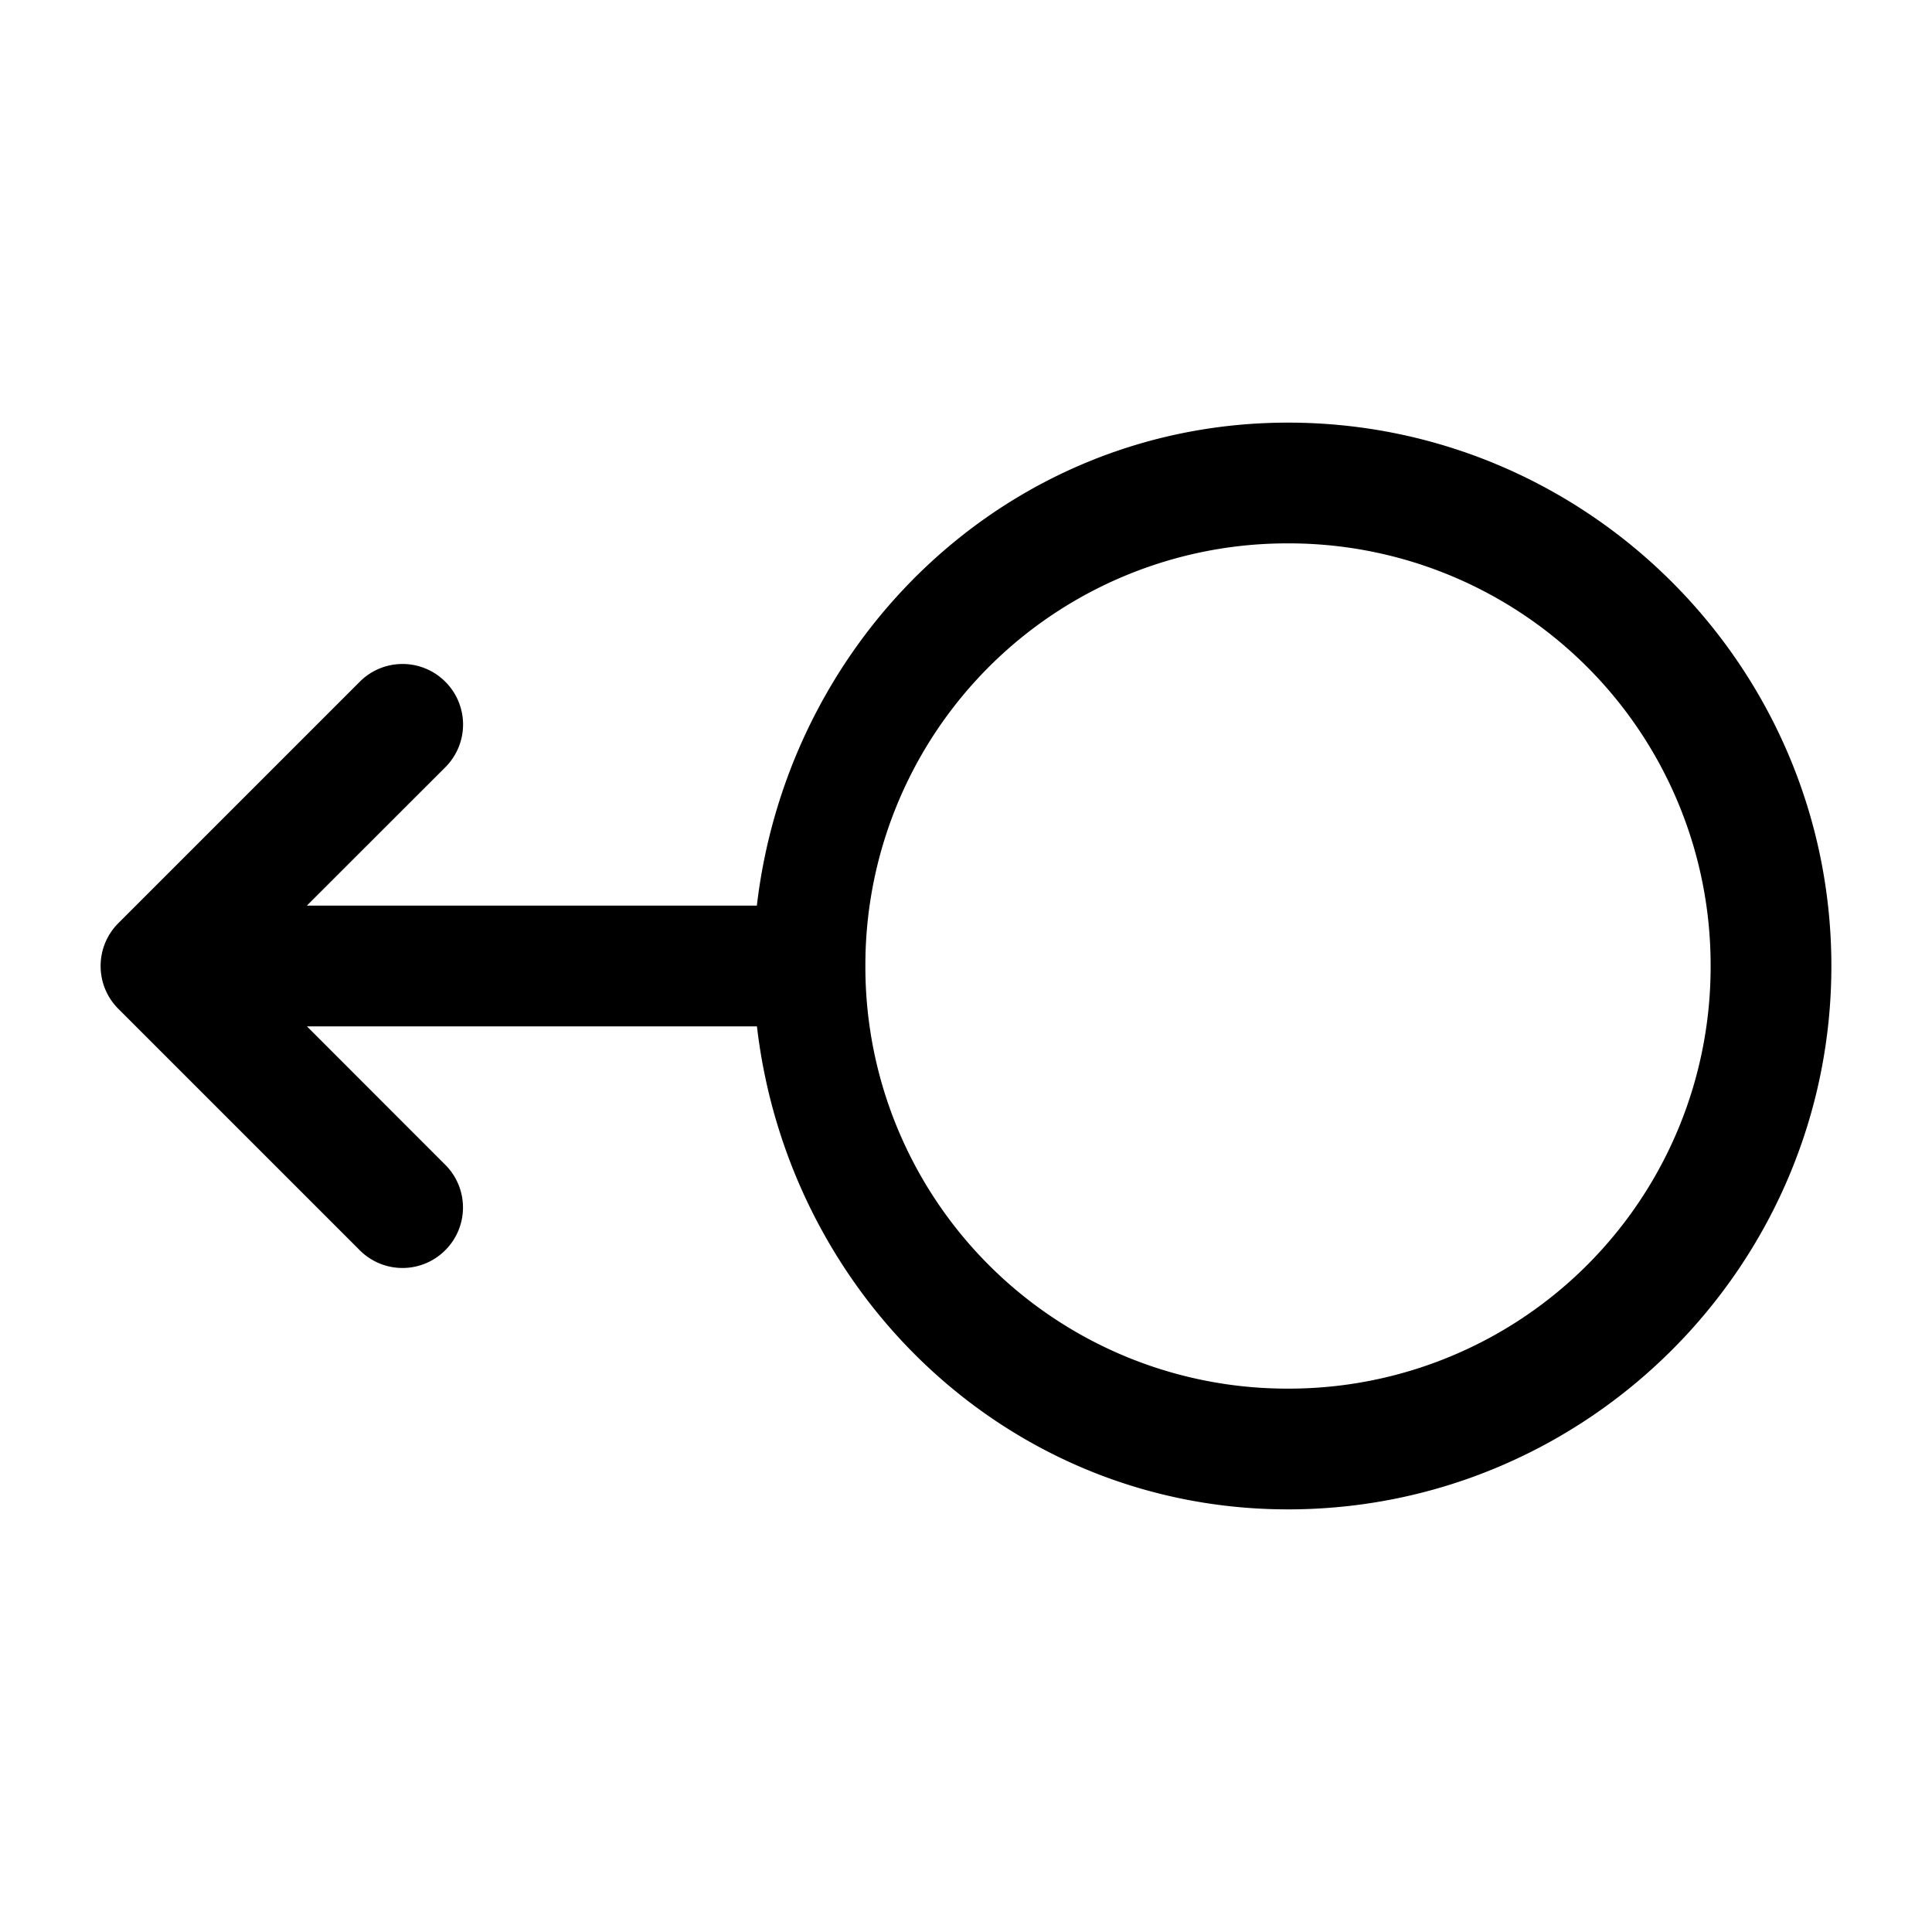 <svg xmlns="http://www.w3.org/2000/svg" width="24" height="24" fill="none" stroke-width="1.5" viewBox="0 0 24 24">
    <path d="M16 5.25c-3.453 0-6.206 2.65-6.598 6h-5.59l1.72-1.719a.75.75 0 0 0 0-1.062.75.75 0 0 0-1.063 0l-3 3A.75.75 0 0 0 1.25 12a.75.75 0 0 0 .219.531l3 3a.75.75 0 0 0 1.062 0 .75.75 0 0 0 0-1.062L3.813 12.75h5.59c.39 3.35 3.144 6 6.597 6 3.719 0 6.75-3.031 6.75-6.75S19.719 5.25 16 5.25m0 1.5A5.239 5.239 0 0 1 21.25 12 5.239 5.239 0 0 1 16 17.25 5.239 5.239 0 0 1 10.75 12 5.239 5.239 0 0 1 16 6.75" style="color:#000;fill:currentColor;stroke-linecap:round;stroke-linejoin:round;-inkscape-stroke:none"/>
</svg>

